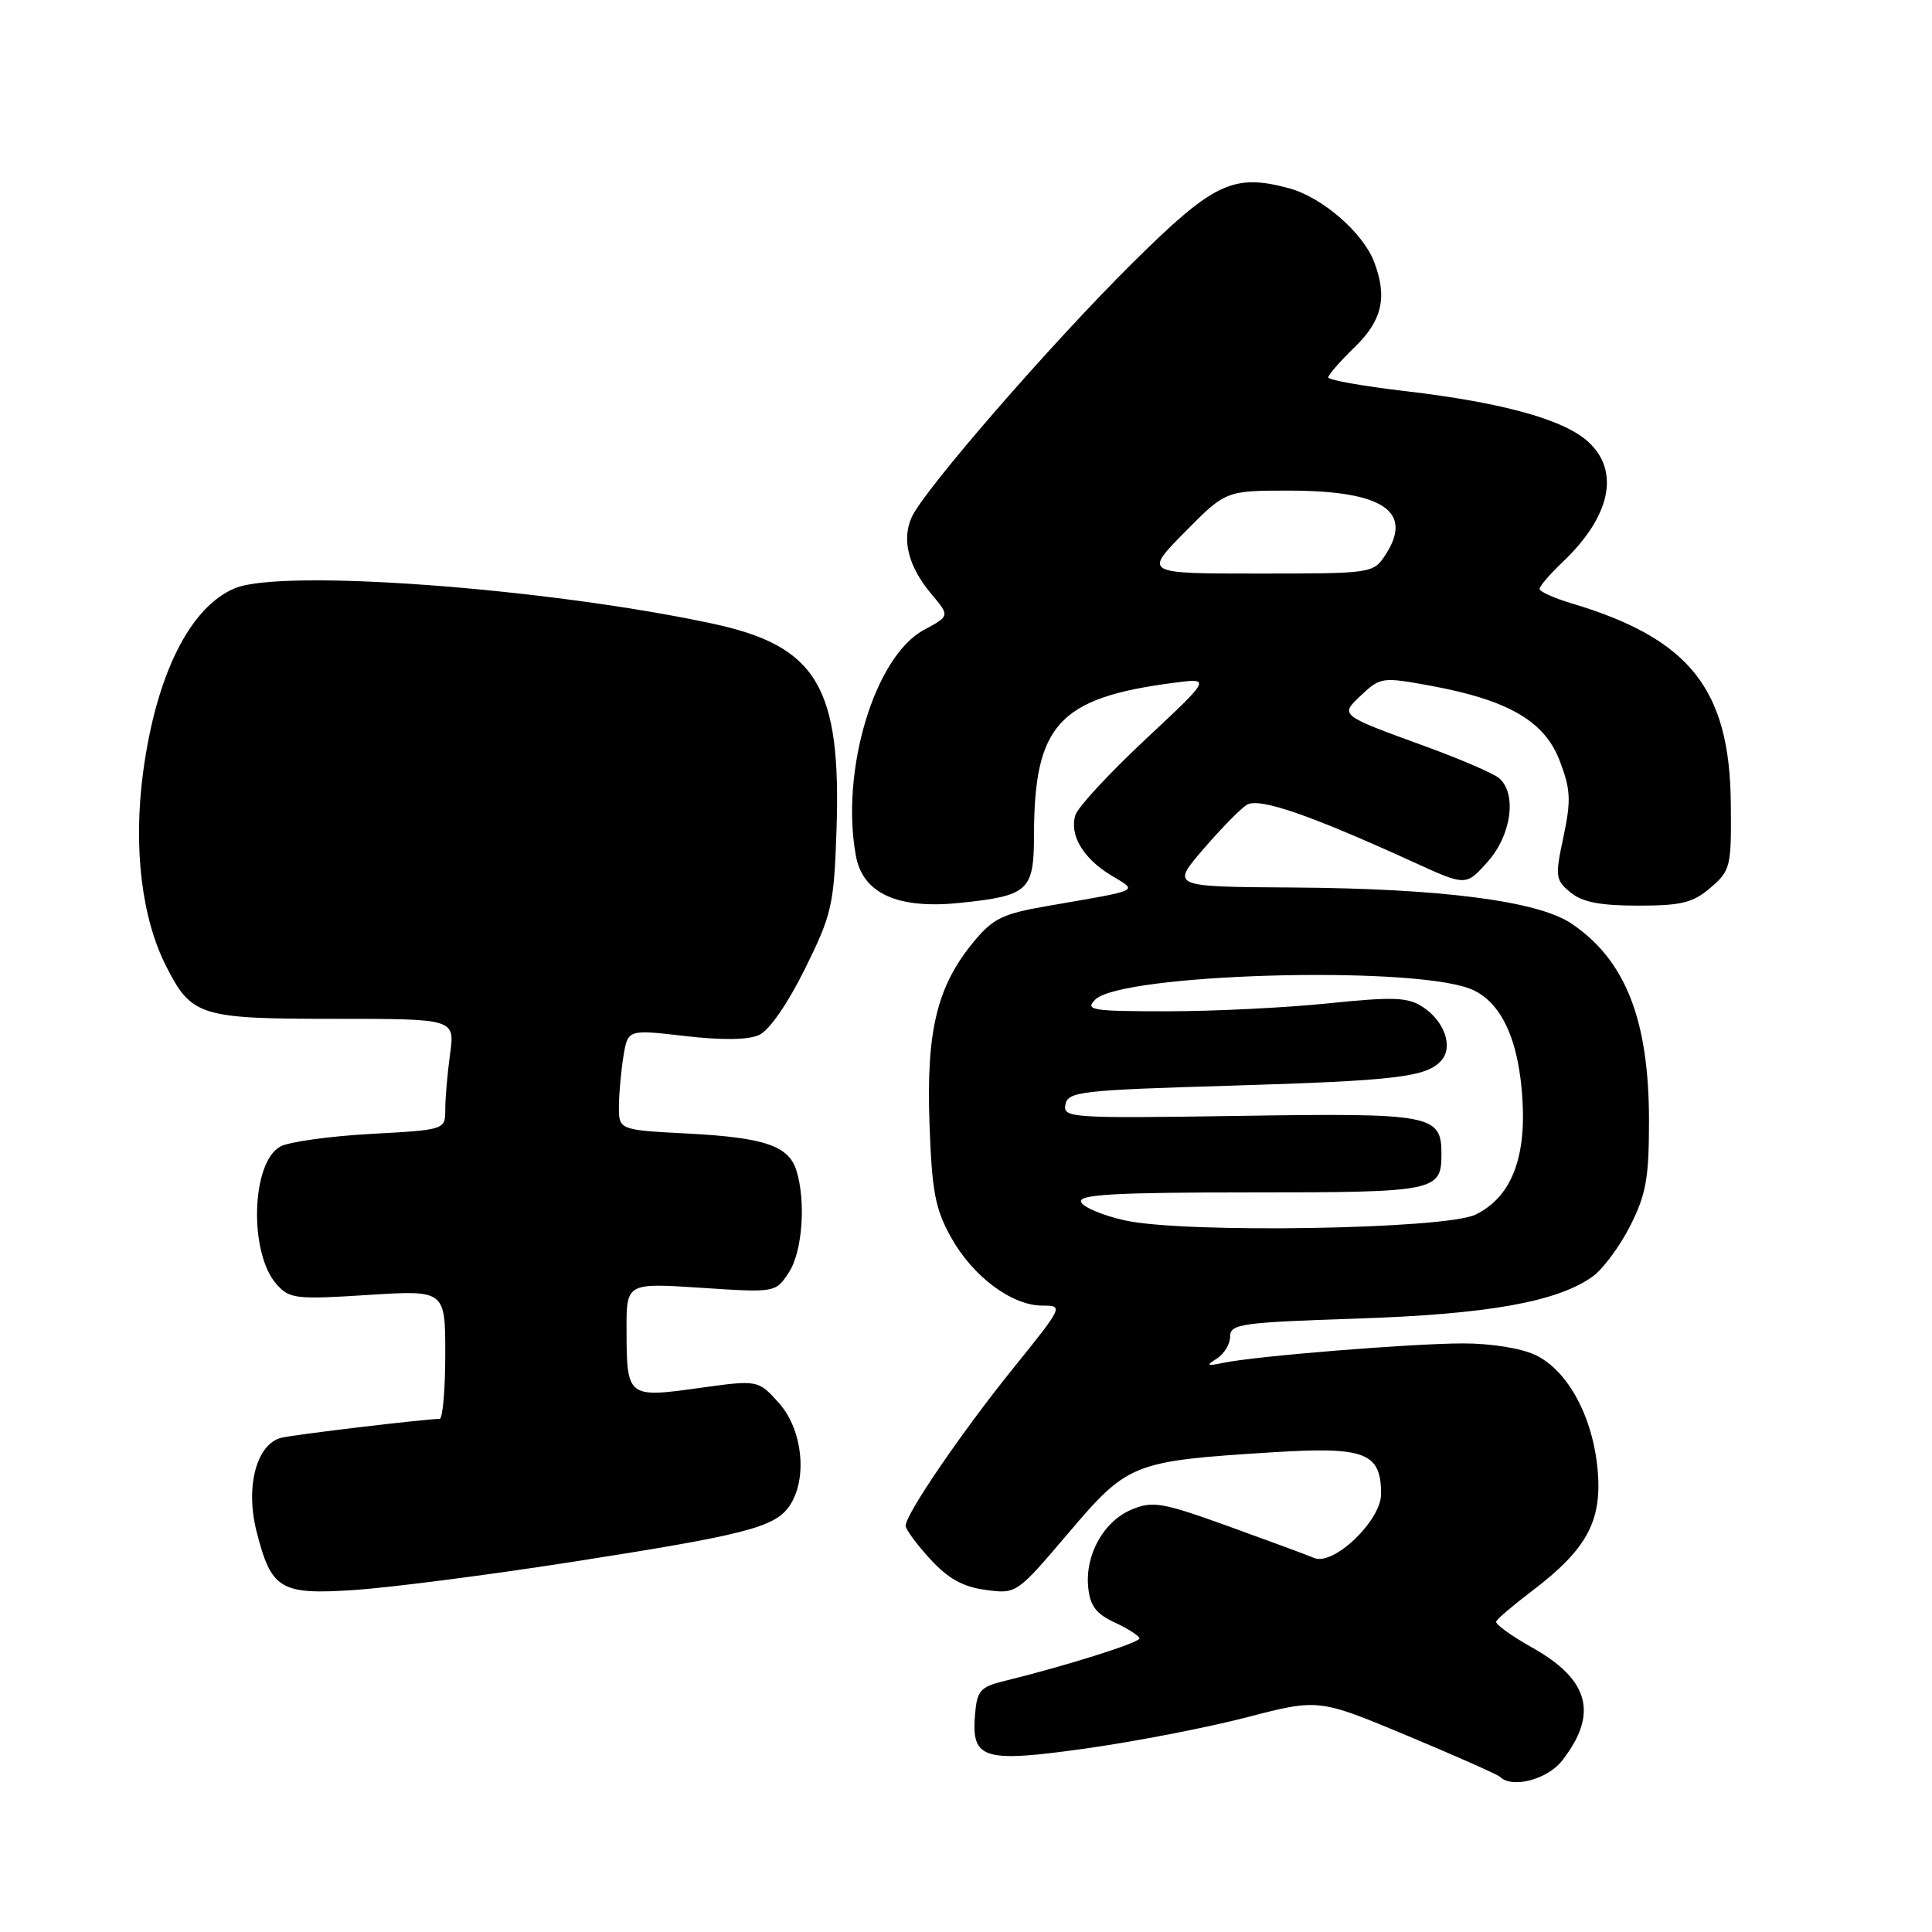<?xml version="1.0" encoding="UTF-8" standalone="no"?>
<!DOCTYPE svg PUBLIC "-//W3C//DTD SVG 1.1//EN" "http://www.w3.org/Graphics/SVG/1.1/DTD/svg11.dtd" >
<svg xmlns="http://www.w3.org/2000/svg" xmlns:xlink="http://www.w3.org/1999/xlink" version="1.1" viewBox="0 0 256 256">
 <g >
 <path fill="currentColor"
d=" M 206.95 233.34 C 211.81 227.15 210.63 222.59 203.07 218.34 C 200.28 216.78 198.11 215.21 198.25 214.86 C 198.39 214.51 200.52 212.69 202.99 210.82 C 210.25 205.31 212.29 201.57 211.70 194.82 C 211.08 187.75 207.75 181.58 203.44 179.54 C 201.57 178.65 197.50 178.00 193.85 178.01 C 187.00 178.02 166.35 179.69 162.11 180.58 C 159.90 181.04 159.77 180.95 161.25 180.01 C 162.21 179.40 163.00 178.09 163.00 177.09 C 163.00 175.43 164.45 175.23 179.75 174.72 C 197.11 174.15 206.28 172.52 211.00 169.17 C 212.38 168.19 214.62 165.17 216.00 162.45 C 218.12 158.26 218.50 156.12 218.50 148.50 C 218.50 135.12 215.38 127.20 208.23 122.38 C 203.78 119.38 191.03 117.73 171.34 117.60 C 155.17 117.50 155.17 117.50 159.41 112.56 C 161.75 109.84 164.35 107.18 165.19 106.65 C 166.80 105.63 173.48 107.93 187.37 114.27 C 194.25 117.41 194.25 117.41 197.12 114.19 C 200.29 110.65 201.03 105.10 198.61 103.09 C 197.85 102.46 193.48 100.58 188.91 98.91 C 177.33 94.68 177.50 94.82 180.47 92.02 C 182.91 89.74 183.22 89.70 189.54 90.86 C 199.87 92.76 204.66 95.55 206.67 100.81 C 208.12 104.61 208.19 106.04 207.17 110.87 C 206.04 116.16 206.10 116.61 208.10 118.25 C 209.66 119.54 212.02 120.00 217.06 120.00 C 222.81 120.00 224.32 119.63 226.66 117.62 C 229.32 115.33 229.43 114.87 229.34 106.31 C 229.17 91.27 223.85 84.61 208.25 79.95 C 205.91 79.25 204.00 78.39 204.00 78.03 C 204.00 77.67 205.39 76.05 207.09 74.44 C 213.40 68.44 214.68 62.46 210.49 58.58 C 207.29 55.61 199.17 53.35 186.25 51.83 C 180.61 51.17 176.00 50.35 176.00 50.01 C 176.00 49.67 177.57 47.87 179.50 46.00 C 183.15 42.47 183.85 39.38 182.09 34.73 C 180.60 30.81 175.19 26.13 170.79 24.94 C 163.41 22.96 160.81 24.19 150.10 34.81 C 139.29 45.52 122.47 64.88 120.81 68.52 C 119.45 71.51 120.36 75.09 123.43 78.73 C 125.86 81.62 125.86 81.62 122.42 83.47 C 115.88 86.99 111.32 102.21 113.42 113.45 C 114.36 118.43 118.99 120.50 127.29 119.63 C 136.27 118.69 137.00 118.02 137.01 110.71 C 137.02 96.04 140.29 92.46 155.50 90.48 C 160.50 89.82 160.50 89.82 151.81 97.94 C 147.03 102.41 142.84 106.93 142.50 107.99 C 141.67 110.62 143.50 113.73 147.23 115.99 C 150.80 118.16 151.46 117.85 138.73 120.06 C 132.83 121.08 131.57 121.70 128.98 124.84 C 124.16 130.69 122.73 136.59 123.16 148.83 C 123.48 157.89 123.91 160.17 126.02 163.96 C 128.90 169.14 134.07 173.00 138.13 173.00 C 140.93 173.00 140.88 173.09 134.30 181.25 C 127.47 189.70 120.00 200.64 120.00 202.17 C 120.00 202.64 121.46 204.63 123.25 206.58 C 125.64 209.18 127.59 210.27 130.60 210.67 C 134.69 211.22 134.70 211.21 141.56 203.15 C 149.47 193.84 150.07 193.60 168.55 192.44 C 180.91 191.66 183.00 192.46 183.00 197.97 C 183.00 201.49 176.70 207.52 174.14 206.44 C 173.24 206.06 168.12 204.17 162.78 202.24 C 154.02 199.08 152.75 198.86 149.98 200.01 C 146.26 201.55 143.77 205.98 144.19 210.31 C 144.43 212.78 145.23 213.84 147.73 215.00 C 149.50 215.82 150.97 216.77 150.98 217.10 C 151.00 217.67 140.97 220.82 133.00 222.76 C 129.91 223.52 129.46 224.03 129.20 227.14 C 128.69 233.13 130.22 233.60 143.90 231.68 C 150.39 230.77 159.98 228.91 165.21 227.55 C 174.72 225.08 174.72 225.08 186.48 229.99 C 192.94 232.69 198.48 235.15 198.78 235.45 C 200.34 237.01 205.01 235.80 206.95 233.34 Z  M 75.50 207.01 C 98.63 203.41 102.61 202.40 104.57 199.60 C 107.04 196.07 106.39 189.47 103.23 185.93 C 100.46 182.83 100.46 182.83 92.55 183.93 C 83.15 185.24 83.04 185.15 83.02 176.24 C 83.00 169.99 83.00 169.99 92.88 170.64 C 102.77 171.29 102.77 171.29 104.54 168.58 C 106.33 165.85 106.81 159.14 105.52 155.07 C 104.49 151.83 101.30 150.74 91.28 150.21 C 82.00 149.73 82.00 149.73 82.01 146.61 C 82.02 144.90 82.29 141.90 82.61 139.95 C 83.20 136.40 83.20 136.40 90.77 137.28 C 95.70 137.85 99.13 137.80 100.59 137.14 C 101.93 136.53 104.37 133.01 106.66 128.38 C 110.23 121.15 110.50 119.96 110.84 110.06 C 111.49 91.01 108.25 85.59 94.40 82.63 C 72.39 77.92 37.45 75.33 31.14 77.94 C 25.17 80.41 20.69 89.41 18.96 102.35 C 17.64 112.28 18.76 121.66 22.04 128.08 C 25.39 134.65 26.52 135.00 44.36 135.00 C 60.27 135.00 60.27 135.00 59.64 139.64 C 59.29 142.19 59.00 145.50 59.00 146.99 C 59.00 149.71 59.00 149.71 49.12 150.25 C 43.69 150.55 38.31 151.30 37.17 151.91 C 33.28 153.99 32.95 166.06 36.67 170.20 C 38.37 172.10 39.24 172.20 48.75 171.59 C 59.00 170.94 59.00 170.94 59.00 179.47 C 59.00 184.16 58.66 188.00 58.25 188.01 C 56.27 188.03 39.24 190.06 37.33 190.50 C 34.03 191.26 32.49 196.92 33.97 202.82 C 35.94 210.64 37.10 211.34 47.00 210.68 C 51.67 210.37 64.50 208.72 75.50 207.01 Z  M 149.07 161.71 C 146.09 161.05 143.47 159.94 143.24 159.25 C 142.92 158.27 147.86 158.00 165.72 158.00 C 190.25 158.00 191.00 157.85 191.00 152.92 C 191.00 147.70 189.79 147.47 164.25 147.86 C 141.84 148.20 140.83 148.13 141.17 146.36 C 141.50 144.64 143.15 144.45 163.01 143.86 C 185.24 143.19 189.16 142.71 191.05 140.44 C 192.56 138.62 191.36 135.28 188.53 133.43 C 186.55 132.13 184.68 132.06 176.00 132.95 C 170.38 133.53 160.79 134.00 154.68 134.00 C 144.63 134.00 143.72 133.85 145.13 132.45 C 148.53 129.04 186.41 127.91 194.67 130.97 C 198.86 132.52 201.31 137.71 201.75 146.00 C 202.17 153.75 200.09 158.73 195.50 160.95 C 191.48 162.89 156.92 163.46 149.07 161.71 Z  M 157.00 70.50 C 162.43 65.00 162.43 65.00 170.97 65.01 C 183.28 65.04 187.34 67.78 183.56 73.55 C 181.97 75.97 181.78 76.00 166.76 76.00 C 151.57 76.00 151.57 76.00 157.00 70.50 Z "/>
</g>
</svg>